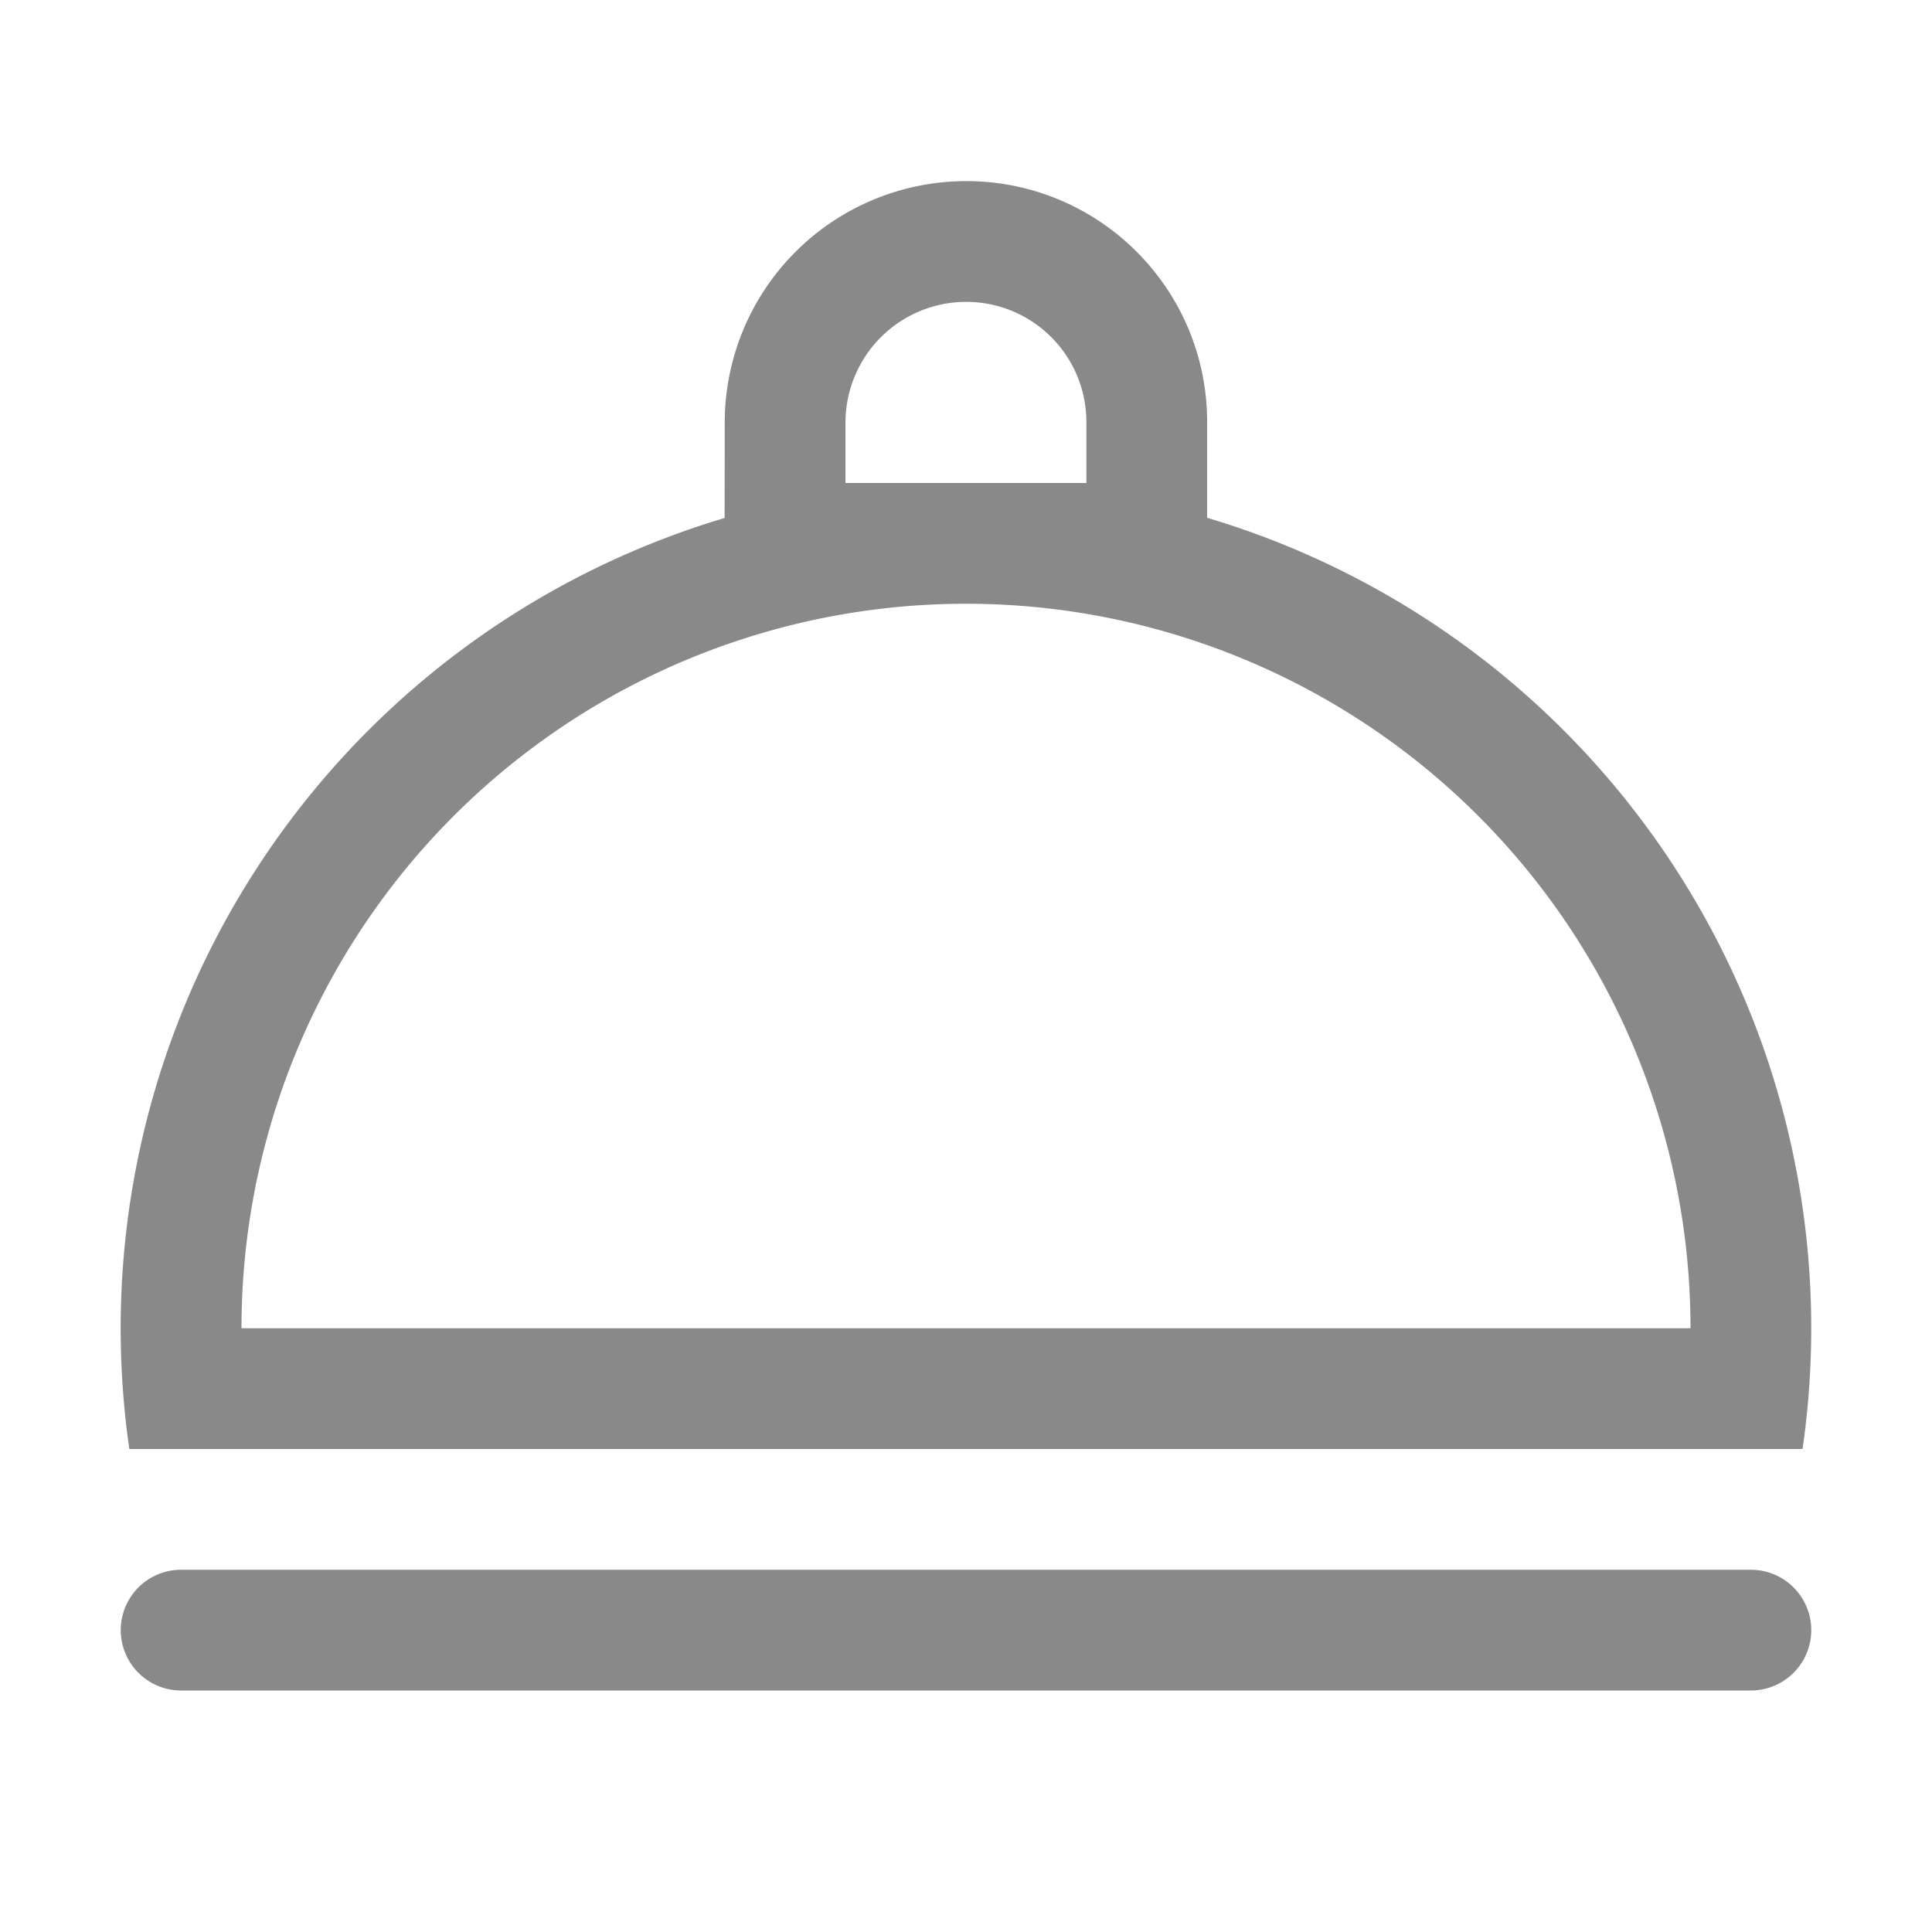 <!DOCTYPE svg PUBLIC "-//W3C//DTD SVG 1.1//EN" "http://www.w3.org/Graphics/SVG/1.1/DTD/svg11.dtd">

<!-- Uploaded to: SVG Repo, www.svgrepo.com, Transformed by: SVG Repo Mixer Tools -->
<svg width="20px" height="20px" viewBox="0 0 1024 1024" xmlns="http://www.w3.org/2000/svg" fill="#000000">

<g id="SVGRepo_bgCarrier" stroke-width="0"/>

<g id="SVGRepo_tracerCarrier" stroke-linecap="round" stroke-linejoin="round"/>

<g id="SVGRepo_iconCarrier">

<path fill="#898989" d="m384.064 274.56.064-50.688A128 128 0 0 1 512.128 96c70.528 0 127.68 57.152 127.68 127.68v50.752A448.192 448.192 0 0 1 955.392 768H68.544A448.192 448.192 0 0 1 384 274.56zM96 832h832a32 32 0 1 1 0 64H96a32 32 0 1 1 0-64zm32-128h768a384 384 0 1 0-768 0zm447.808-448v-32.32a63.68 63.68 0 0 0-63.68-63.68 64 64 0 0 0-64 63.936V256h127.68z"/>

</g>

</svg>